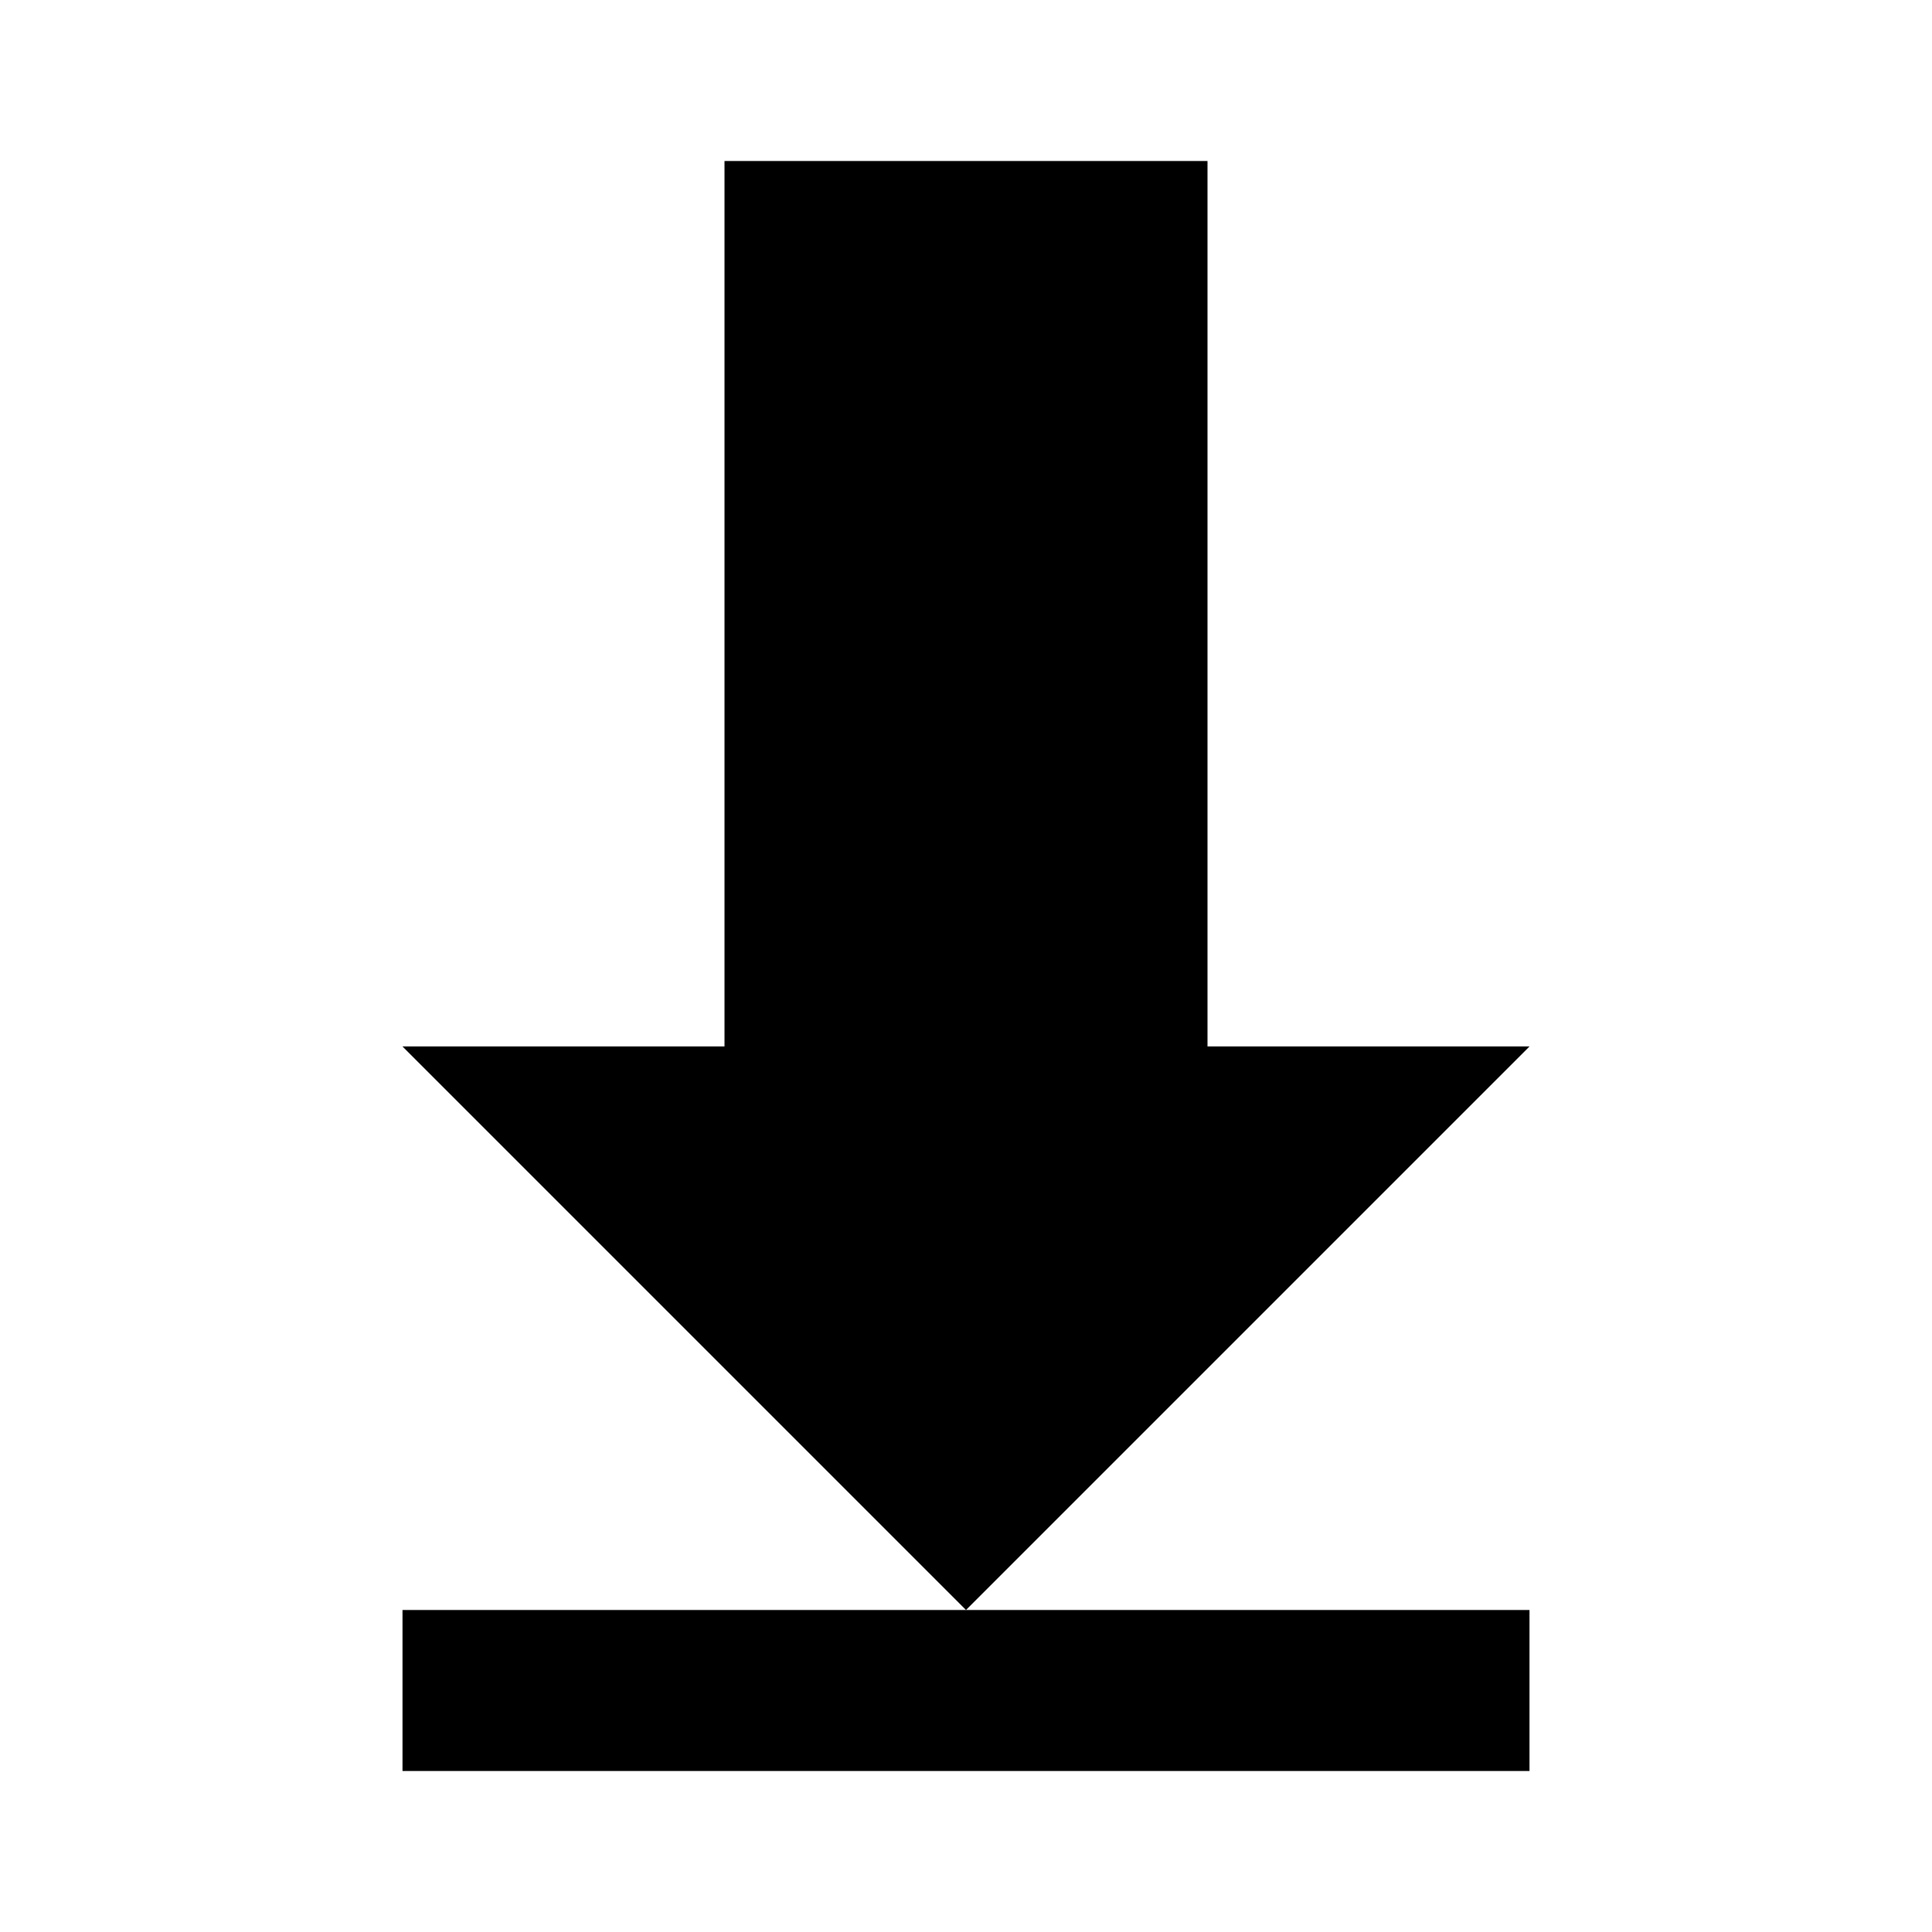 <?xml version="1.0" encoding="UTF-8" standalone="no"?>
<svg xmlns="http://www.w3.org/2000/svg" version="1.1" width="24" height="24">
    <g transform="translate(0,-1028.362)">
        <path d="m 12,1048.362 6,-6 1,-1 -4,0 0,-11 -6,0 0,11 -4,0 z" style="fill:#000;stroke:none" />
        <path d="M 5 20 L 5 21 L 5 22 L 19 22 L 19 21 L 19 20 L 5 20 z " style="fill:#000;stroke:none" transform="translate(0,1028.362)" />
    </g>
</svg>
